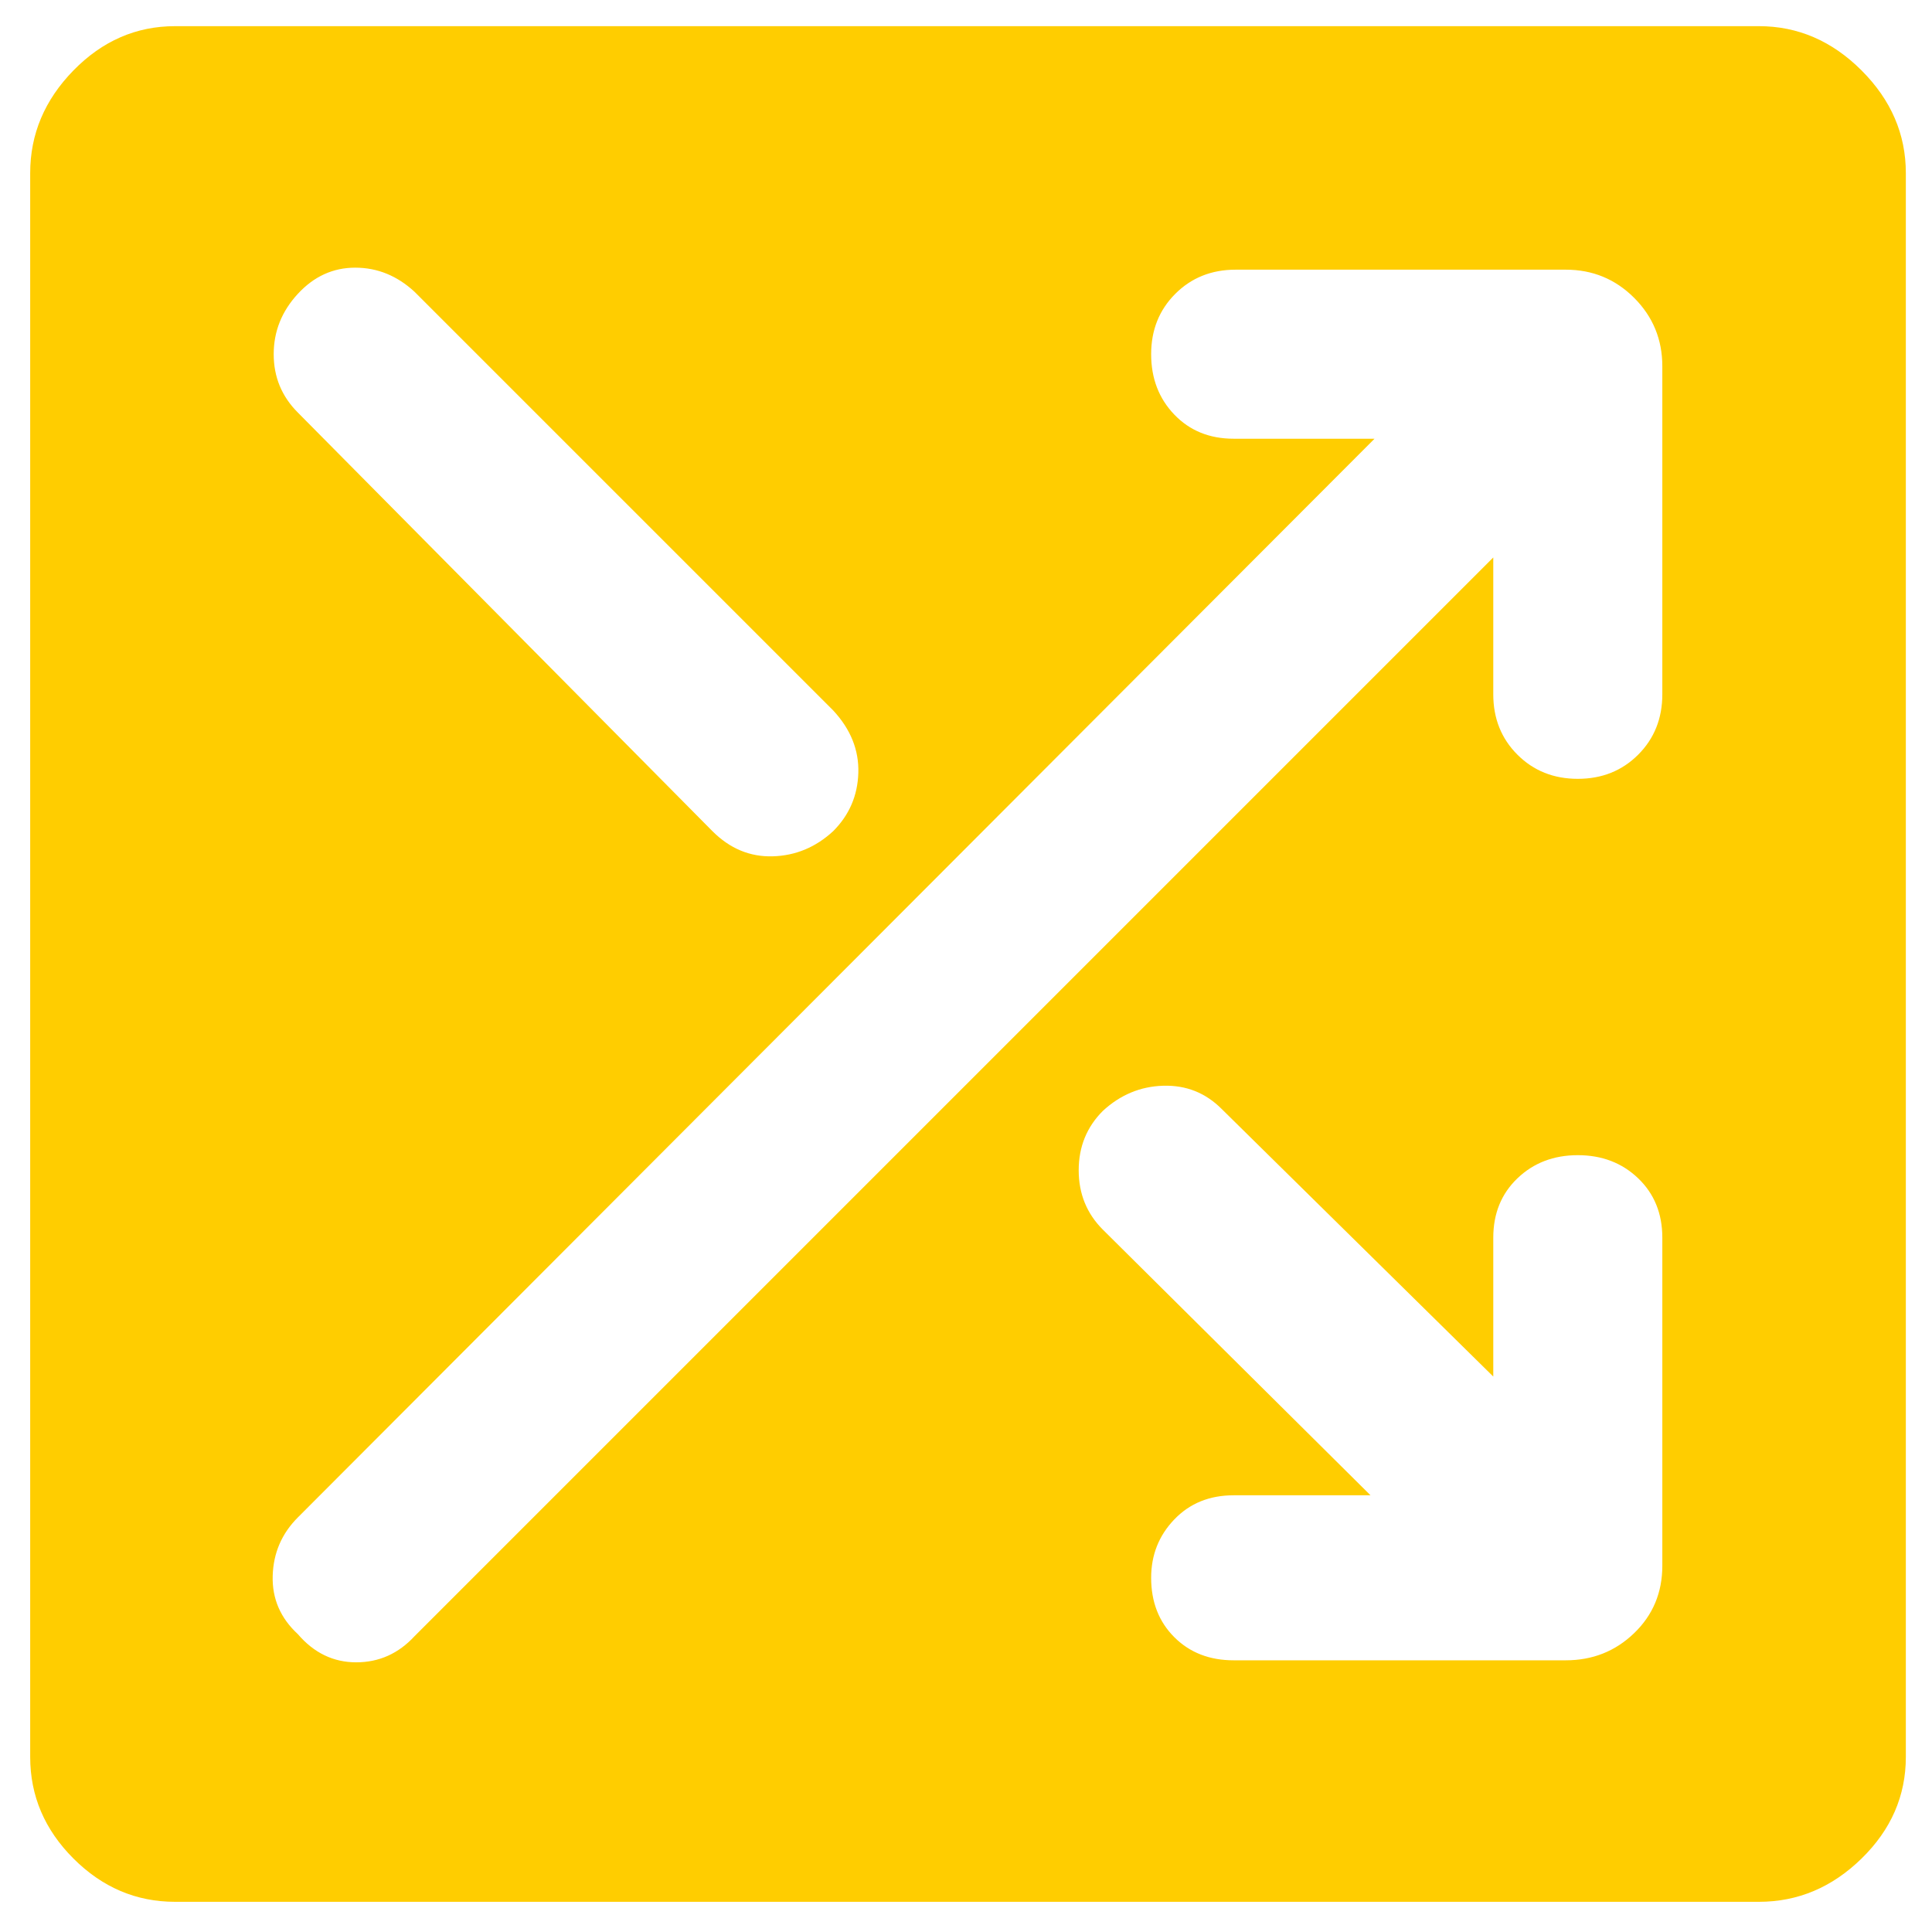 <svg xmlns="http://www.w3.org/2000/svg" height="48" viewBox="0 -960 960 960" width="48"><path fill="rgb(255, 205, 0)" d="M87-15q-29 0-50.5-21.5T15-87v-787q0-29 21.5-51T87-947h787q29 0 51 22t22 51v787q0 29-22 50.5T874-15H87Zm526-120h165q20 0 34-13.5t14-33.5v-163q0-18-12-29.5T784-386q-18 0-30 11.5T742-345v69L607-409q-12-12-29-11.5T548-408q-12 12-12 29.5t12 29.5l133 132h-68q-18 0-29.5 12T572-176q0 18 11.5 29.5T613-135Zm-465-13q12 14 29 14t29-13l536-536v68q0 18 12 30t30 12q18 0 30-12t12-30v-163q0-20-14-34t-34-14H614q-18 0-30 12t-12 30q0 18 11.5 30t29.5 12h70L148-206q-12 12-12.5 29t12.5 29Zm0-607 206 208q13 13 30 12.5t30-12.5q12-12 12.5-29T414-607L206-815q-13-12-29.5-12T148-814q-12 13-12 30t12 29Z"/></svg>